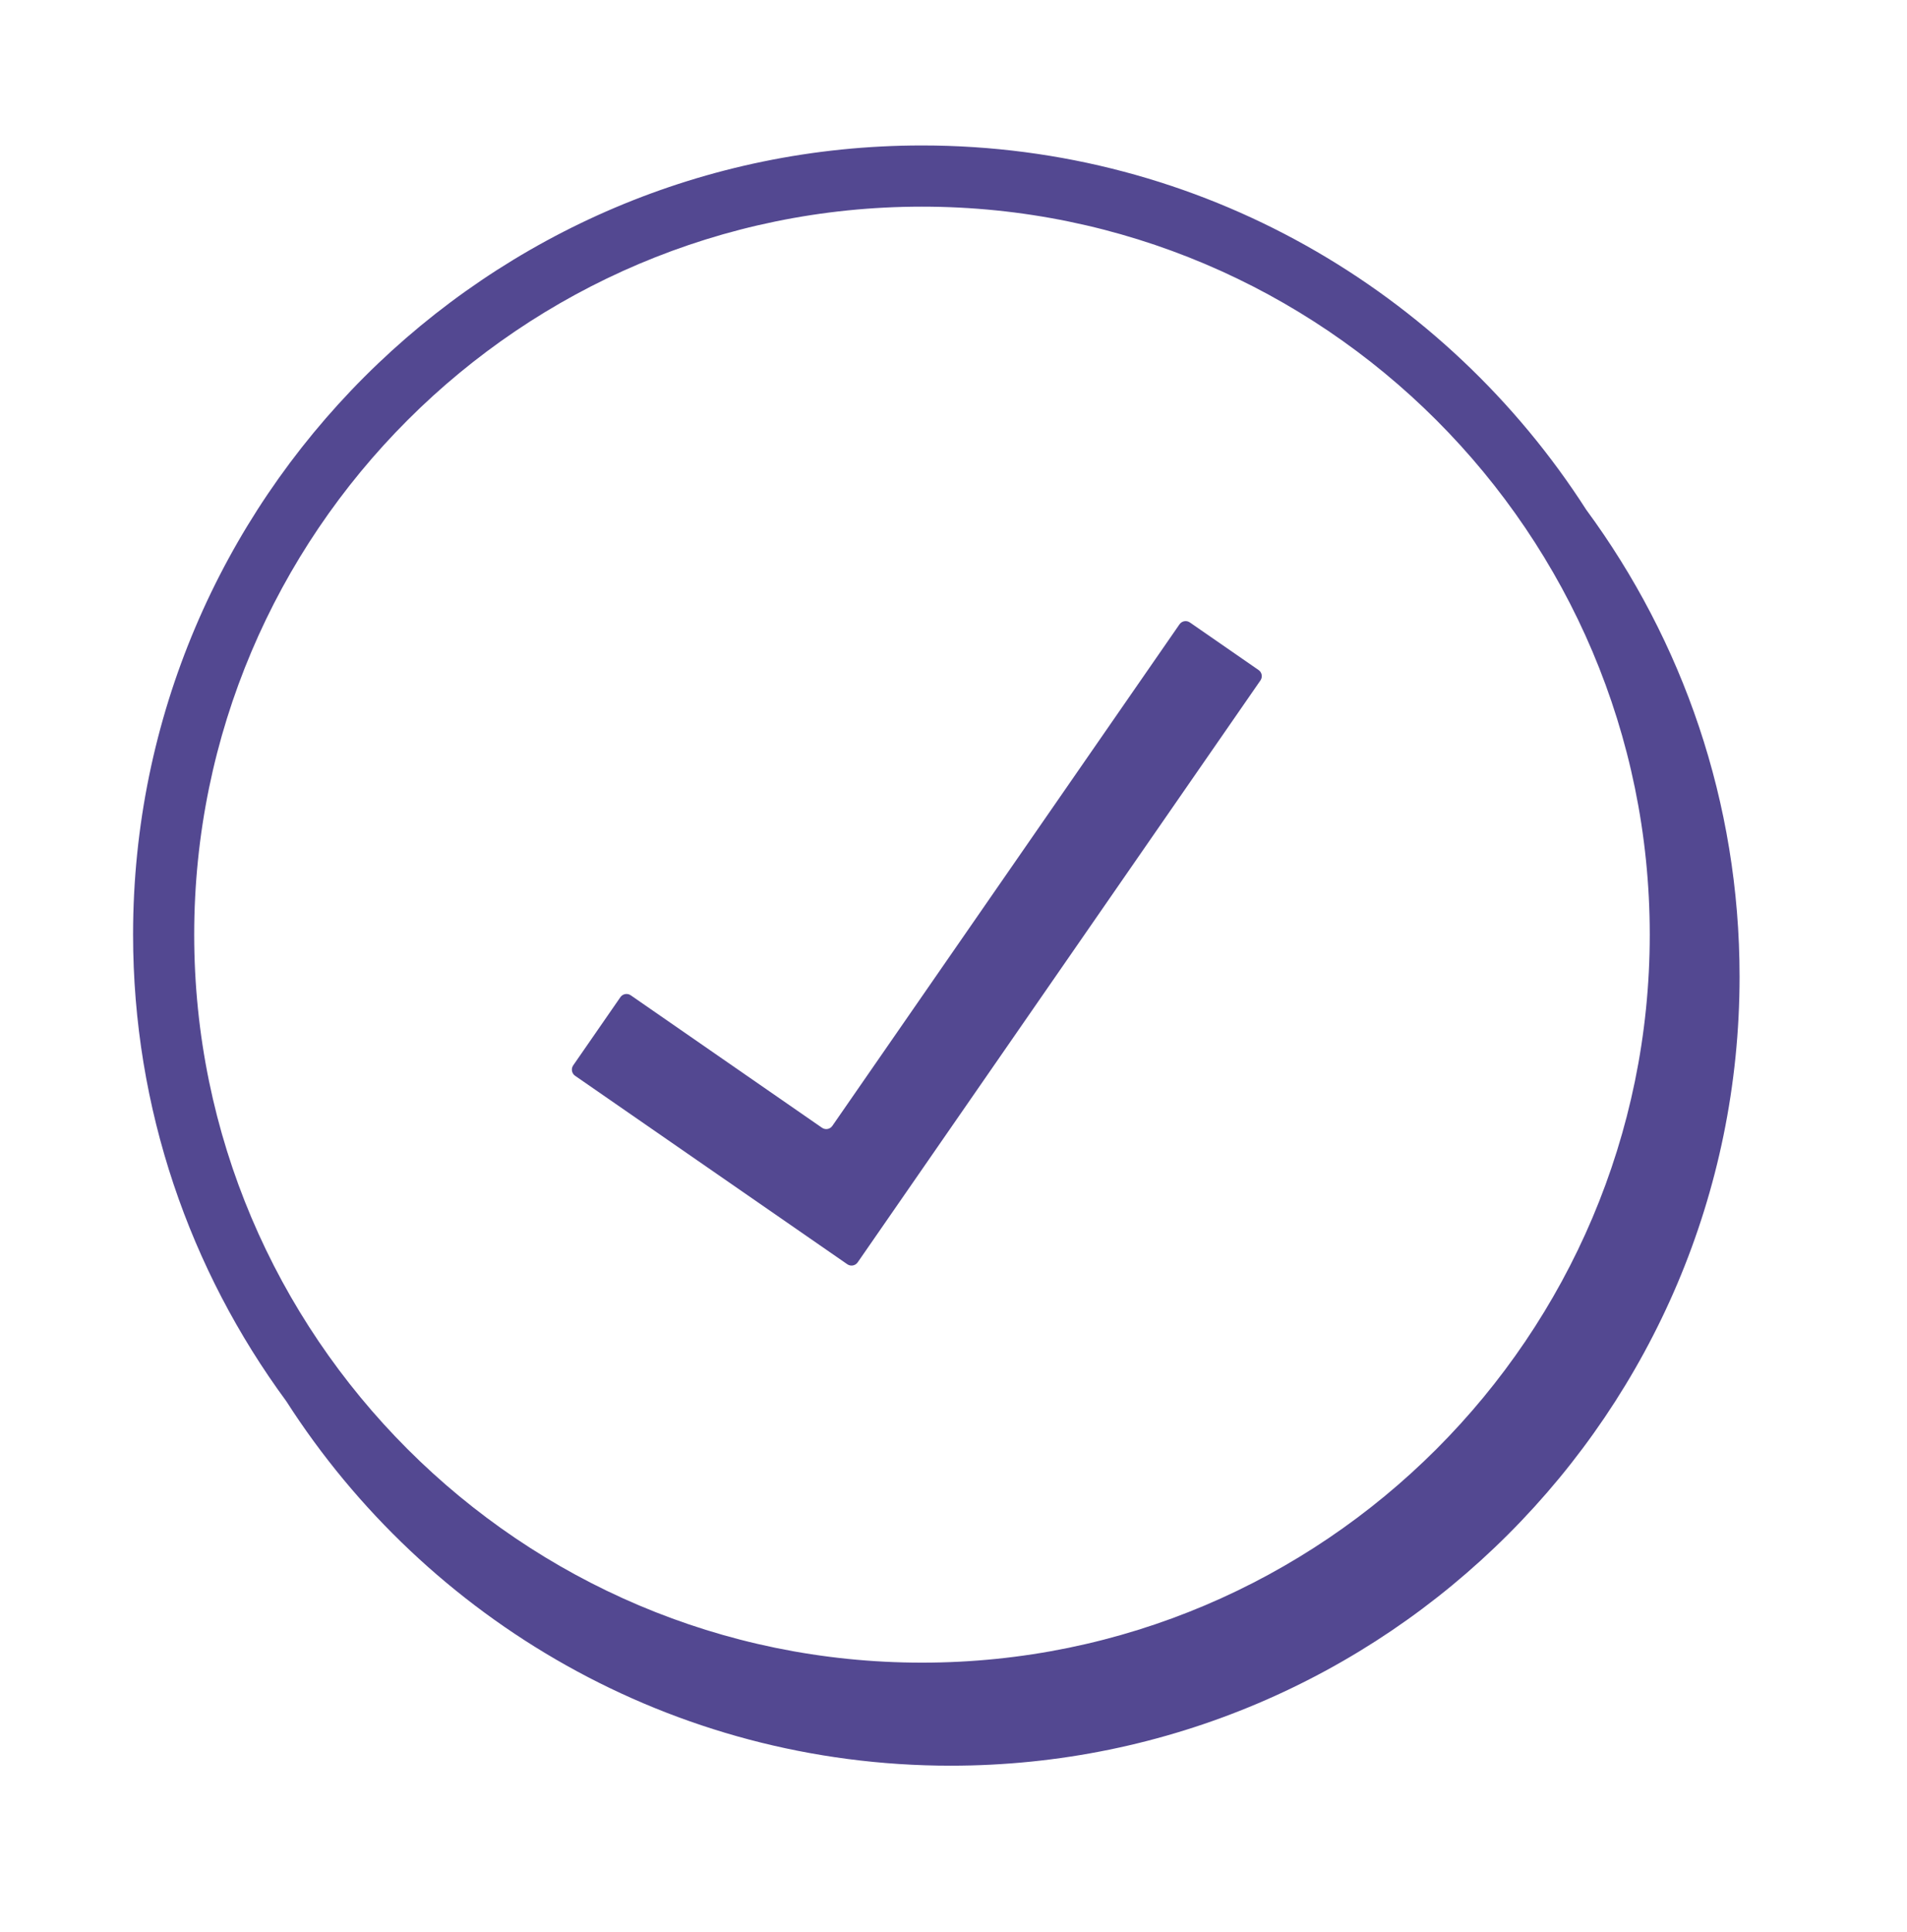 <svg width="78" height="79" viewBox="0 0 78 79" fill="none" xmlns="http://www.w3.org/2000/svg">
<path fill-rule="evenodd" clip-rule="evenodd" d="M33.621 46.113L25.799 40.697C25.66 40.601 25.471 40.636 25.375 40.774L23.445 43.563C23.349 43.702 23.384 43.891 23.521 43.987L34.657 51.695C34.795 51.79 34.984 51.756 35.081 51.617L51.556 27.82C51.651 27.681 51.617 27.491 51.477 27.396L48.667 25.451C48.529 25.356 48.34 25.39 48.243 25.529L34.045 46.036C33.95 46.175 33.76 46.209 33.621 46.113Z" fill="#534891"/>
<path fill-rule="evenodd" clip-rule="evenodd" d="M37.711 67.985C21.297 67.985 7.943 54.631 7.943 38.217C7.943 21.803 21.297 8.45 37.711 8.45C54.124 8.45 67.478 21.803 67.478 38.217C67.478 54.631 54.124 67.985 37.711 67.985ZM64.88 20.843C59.139 11.895 49.109 5.948 37.711 5.948C19.919 5.948 5.443 20.423 5.443 38.216C5.443 45.349 7.774 51.946 11.709 57.294C17.449 66.248 27.482 72.198 38.885 72.198C56.677 72.198 71.152 57.723 71.152 39.931C71.152 32.793 68.818 26.193 64.88 20.843Z" fill="#534891"/>
</svg>
